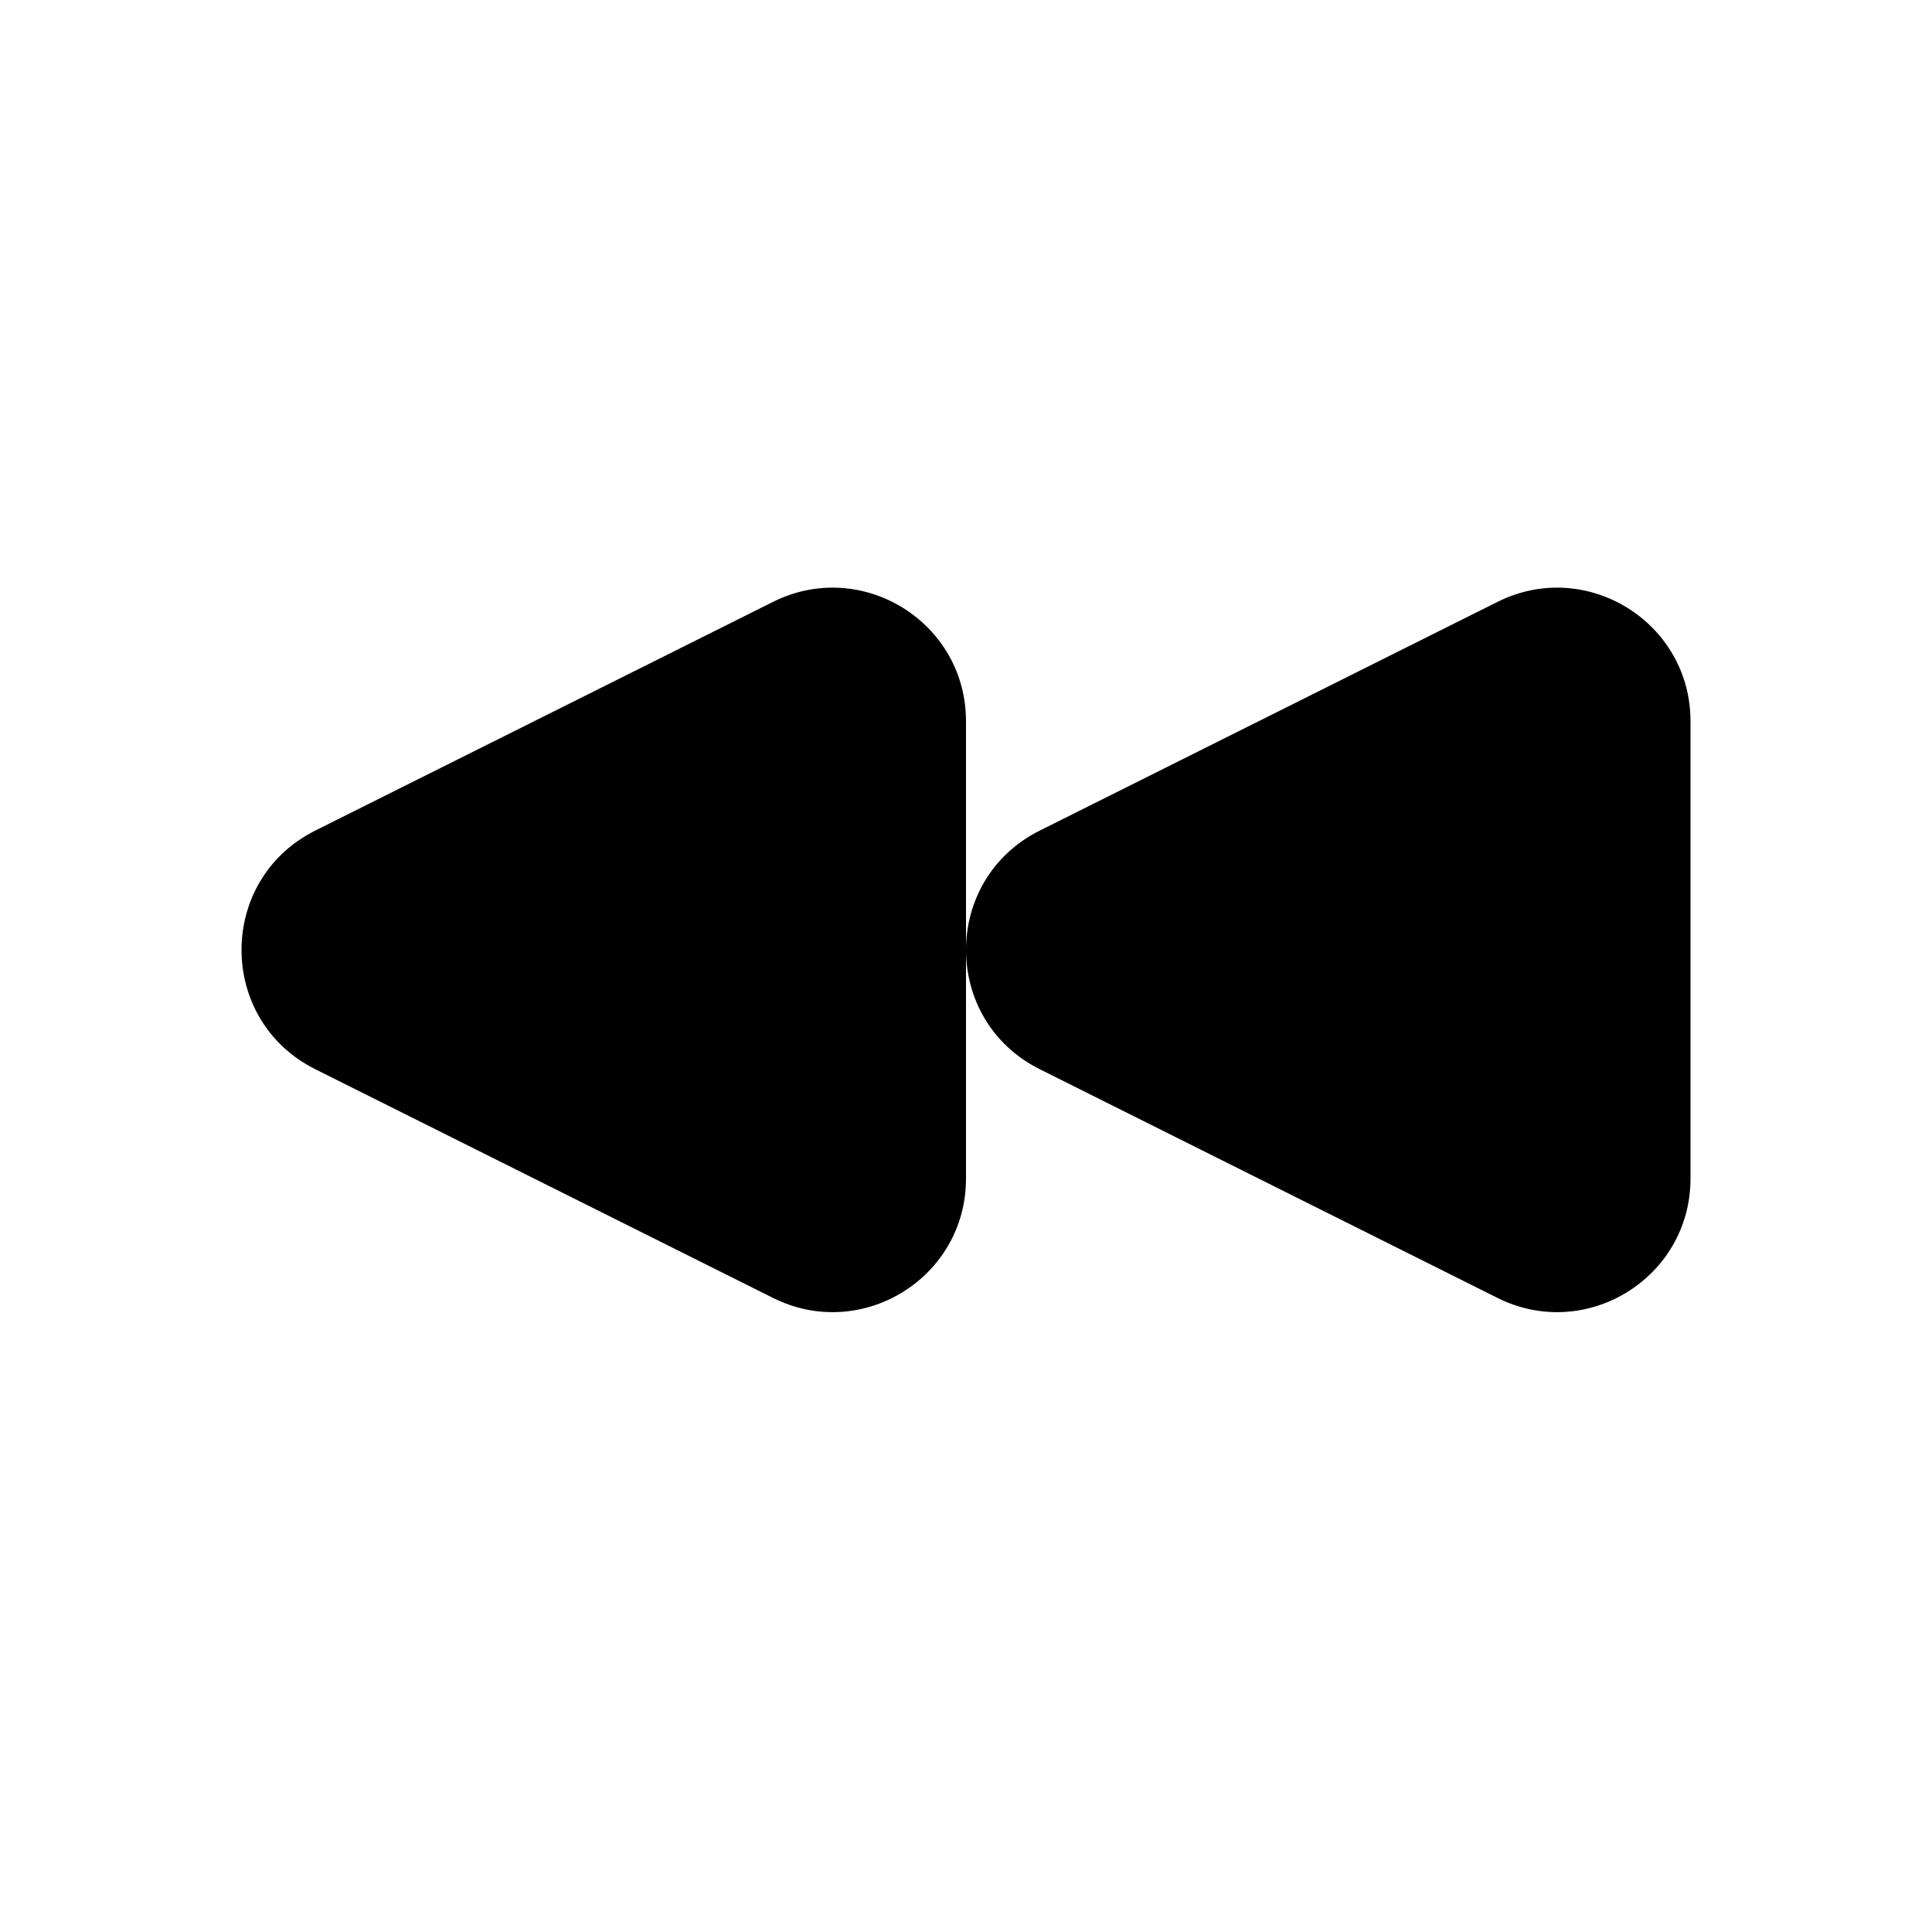 <svg width="24" height="24" viewBox="0 0 24 24" fill="none" xmlns="http://www.w3.org/2000/svg">
<path d="M9.602 7.477L3.916 10.318C2.695 10.929 2.695 12.671 3.916 13.282L9.602 16.123C10.704 16.674 12 15.873 12 14.641V11.802C12.001 12.39 12.306 12.977 12.916 13.282L18.602 16.123C19.703 16.674 21 15.873 21 14.641V8.959C21 7.727 19.703 6.926 18.602 7.477L12.916 10.318C12.306 10.623 12.001 11.21 12 11.798V8.959C12 7.727 10.704 6.926 9.602 7.477Z" fill="currentColor"/>
</svg>
